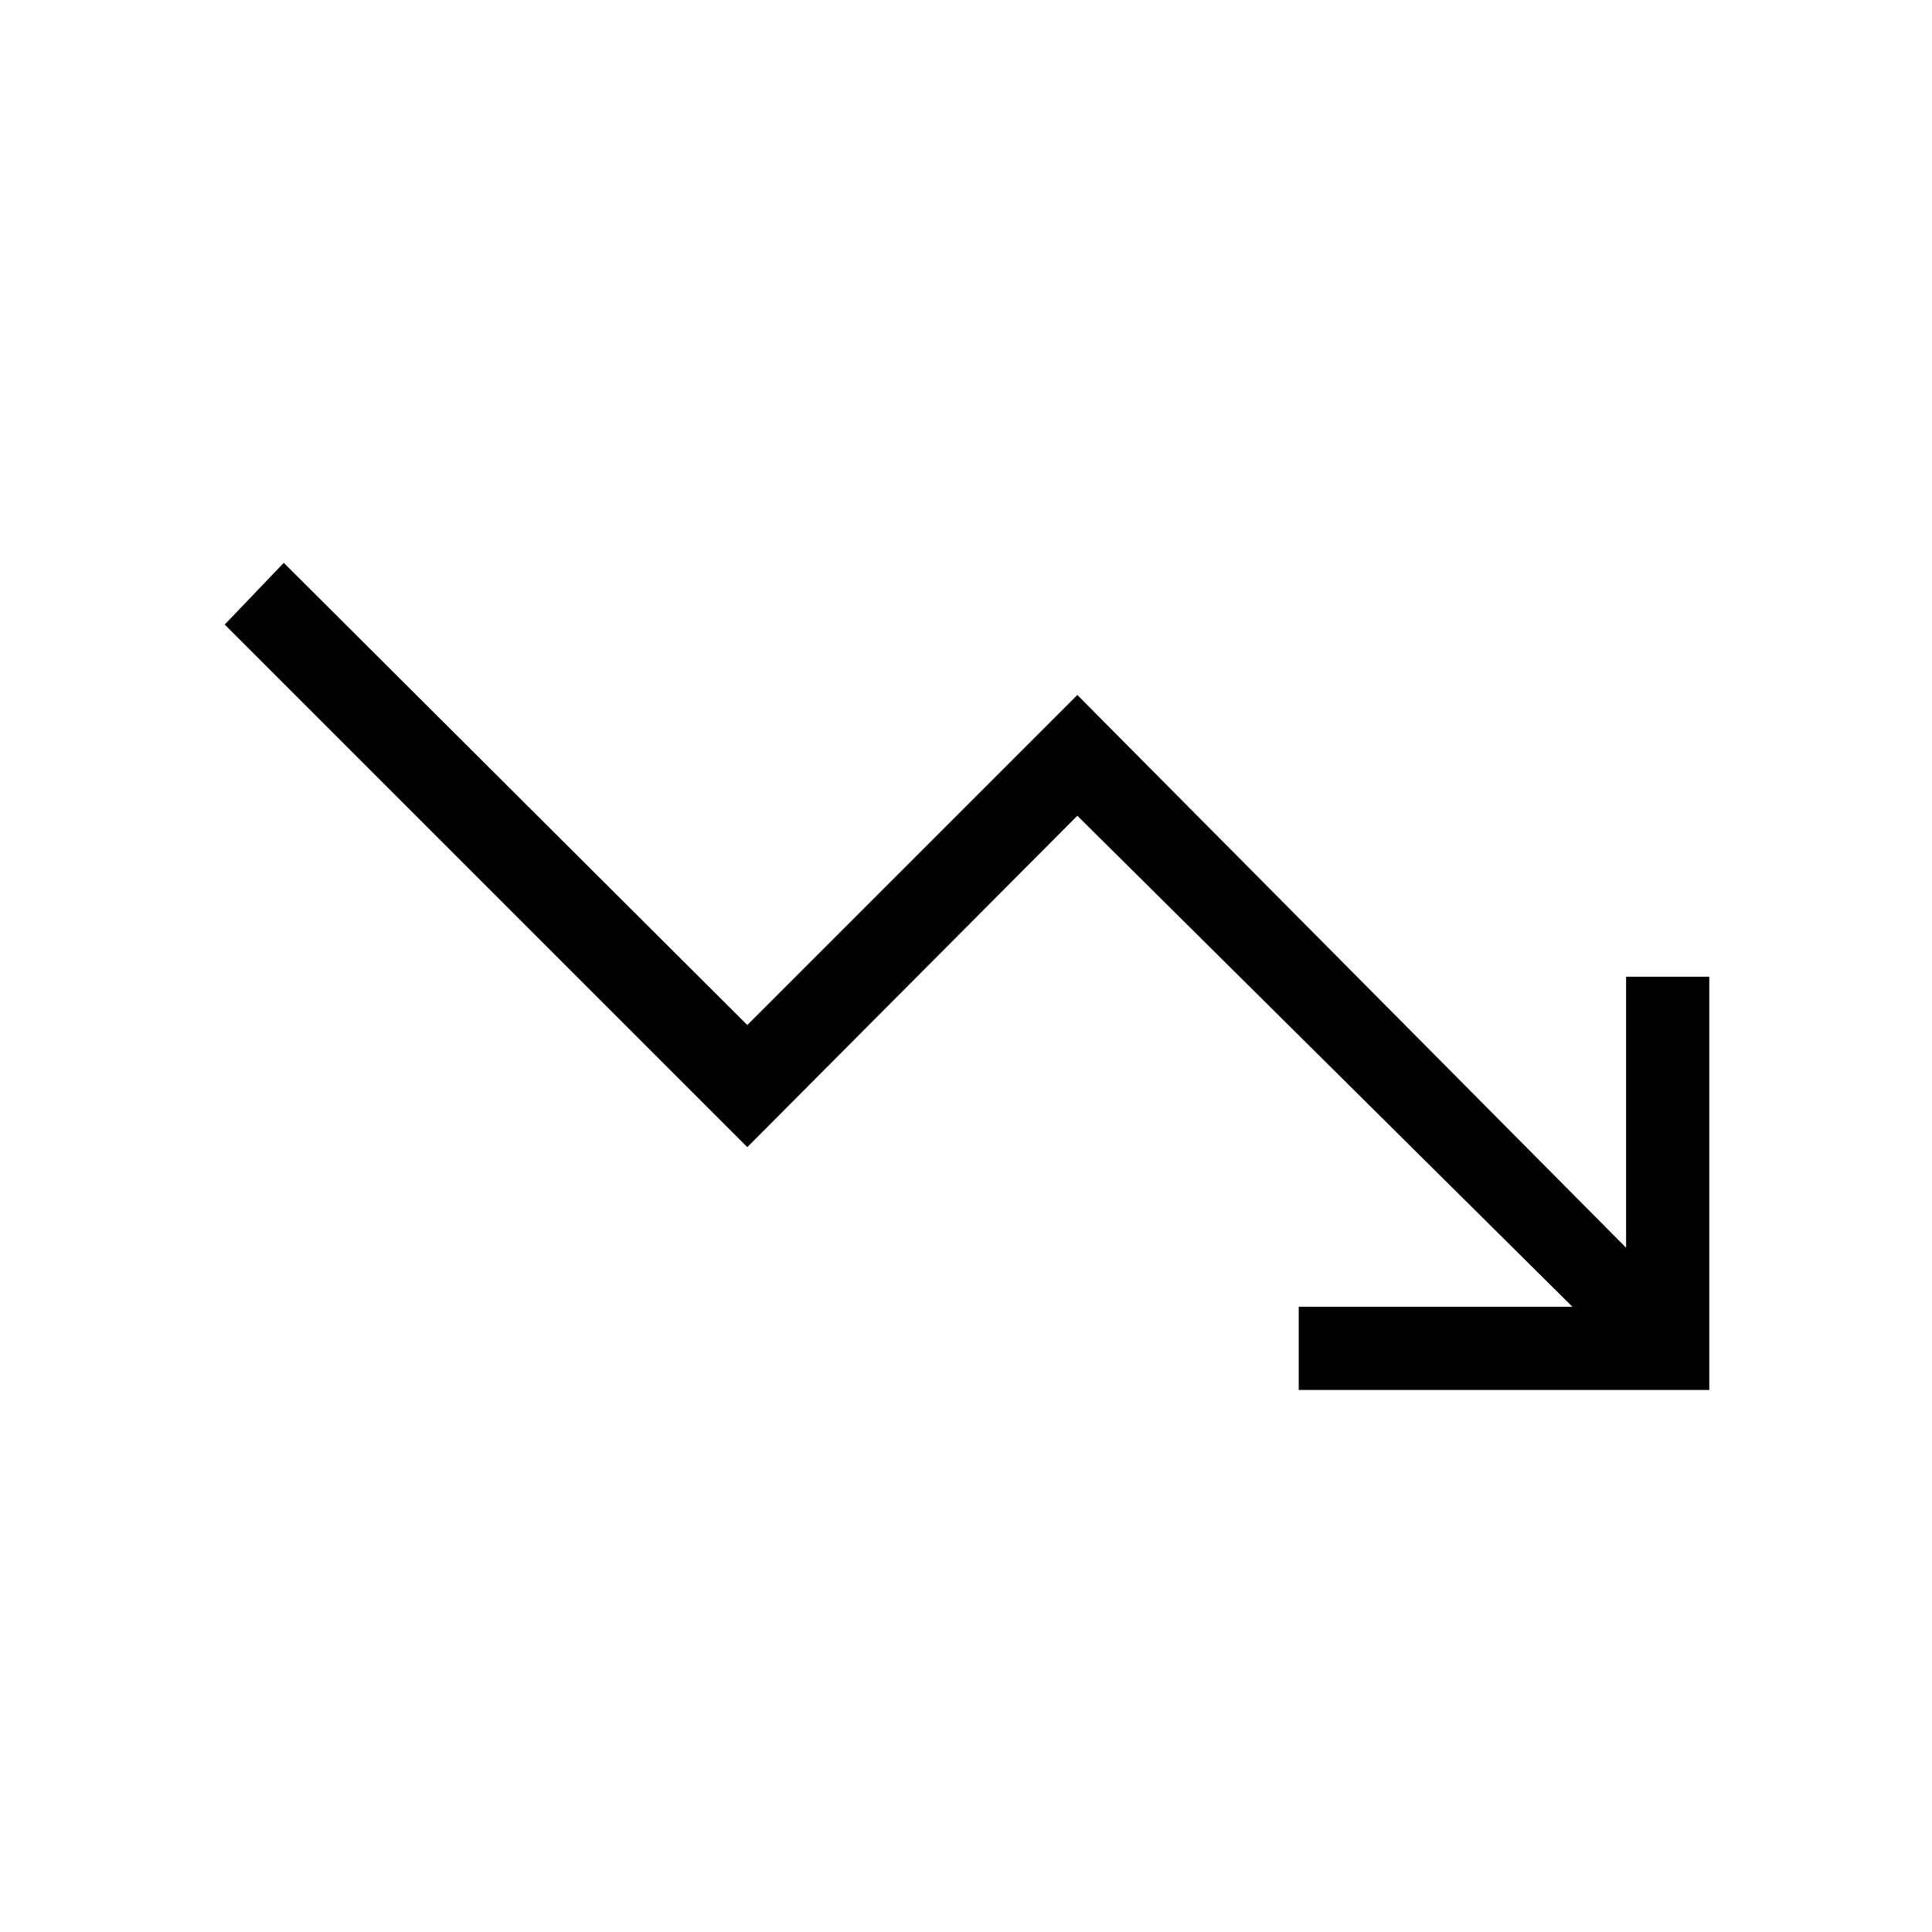 <svg xmlns="http://www.w3.org/2000/svg" height="40" viewBox="0 -960 960 960" width="40"><path d="M645.33-269.33v-41.34h136l-246-244-164 164.67-259.66-259.67L141-680.33l230.33 229.66 164-164L808-340v-134.67h41.33v205.34h-204Z"/></svg>